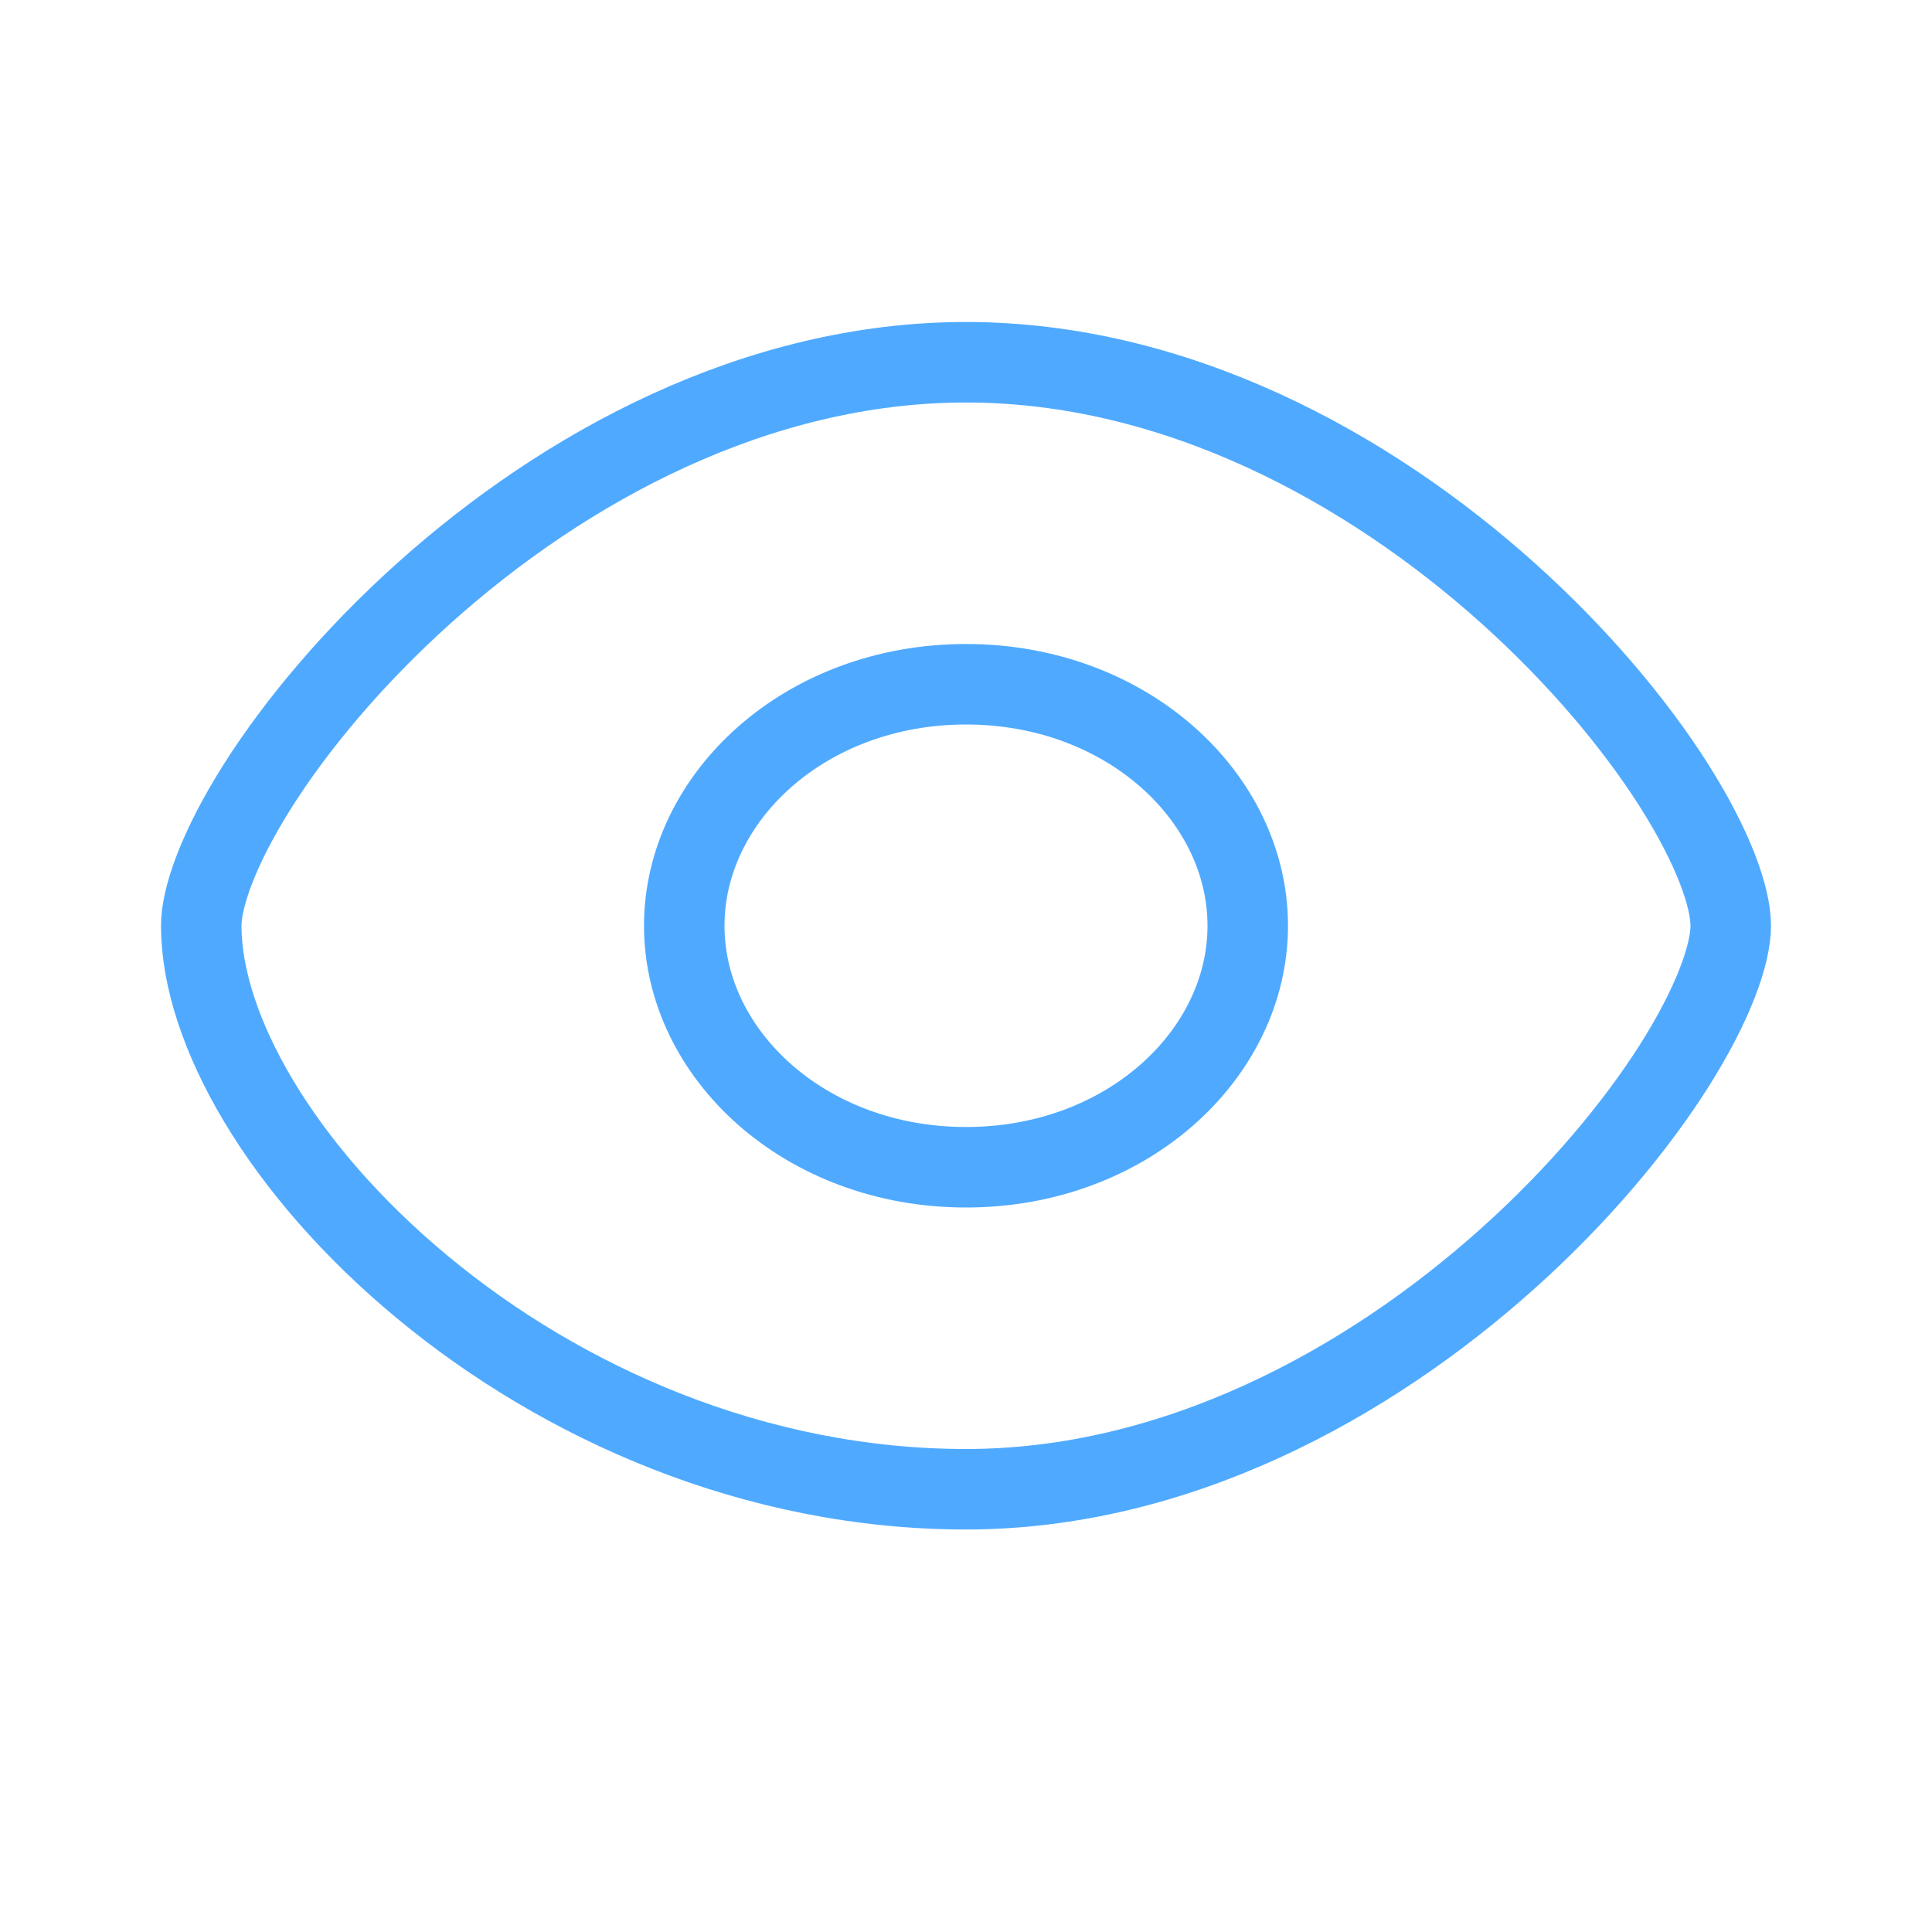 <svg width="24" height="24" viewBox="0 0 24 24" fill="none" xmlns="http://www.w3.org/2000/svg">
<rect width="24" height="24" fill="white"/>
<path d="M21.5 11.5C21.5 11.853 21.285 12.471 20.792 13.248C20.312 14.003 19.611 14.844 18.737 15.628C16.983 17.203 14.597 18.5 12 18.5C9.374 18.5 6.983 17.428 5.248 15.99C3.49 14.533 2.5 12.785 2.5 11.5C2.5 11.147 2.715 10.529 3.208 9.752C3.688 8.997 4.389 8.157 5.263 7.372C7.017 5.797 9.403 4.5 12 4.5C14.597 4.5 16.983 5.797 18.737 7.372C19.611 8.157 20.312 8.997 20.792 9.752C21.285 10.529 21.5 11.147 21.5 11.5Z" stroke="#4FAAFF"/>
<path d="M15.5 11.5C15.5 13.096 13.998 14.5 12 14.5C10.002 14.5 8.5 13.096 8.5 11.5C8.5 9.904 10.002 8.5 12 8.5C13.998 8.5 15.5 9.904 15.5 11.5Z" stroke="#4FAAFF"/>
</svg>

